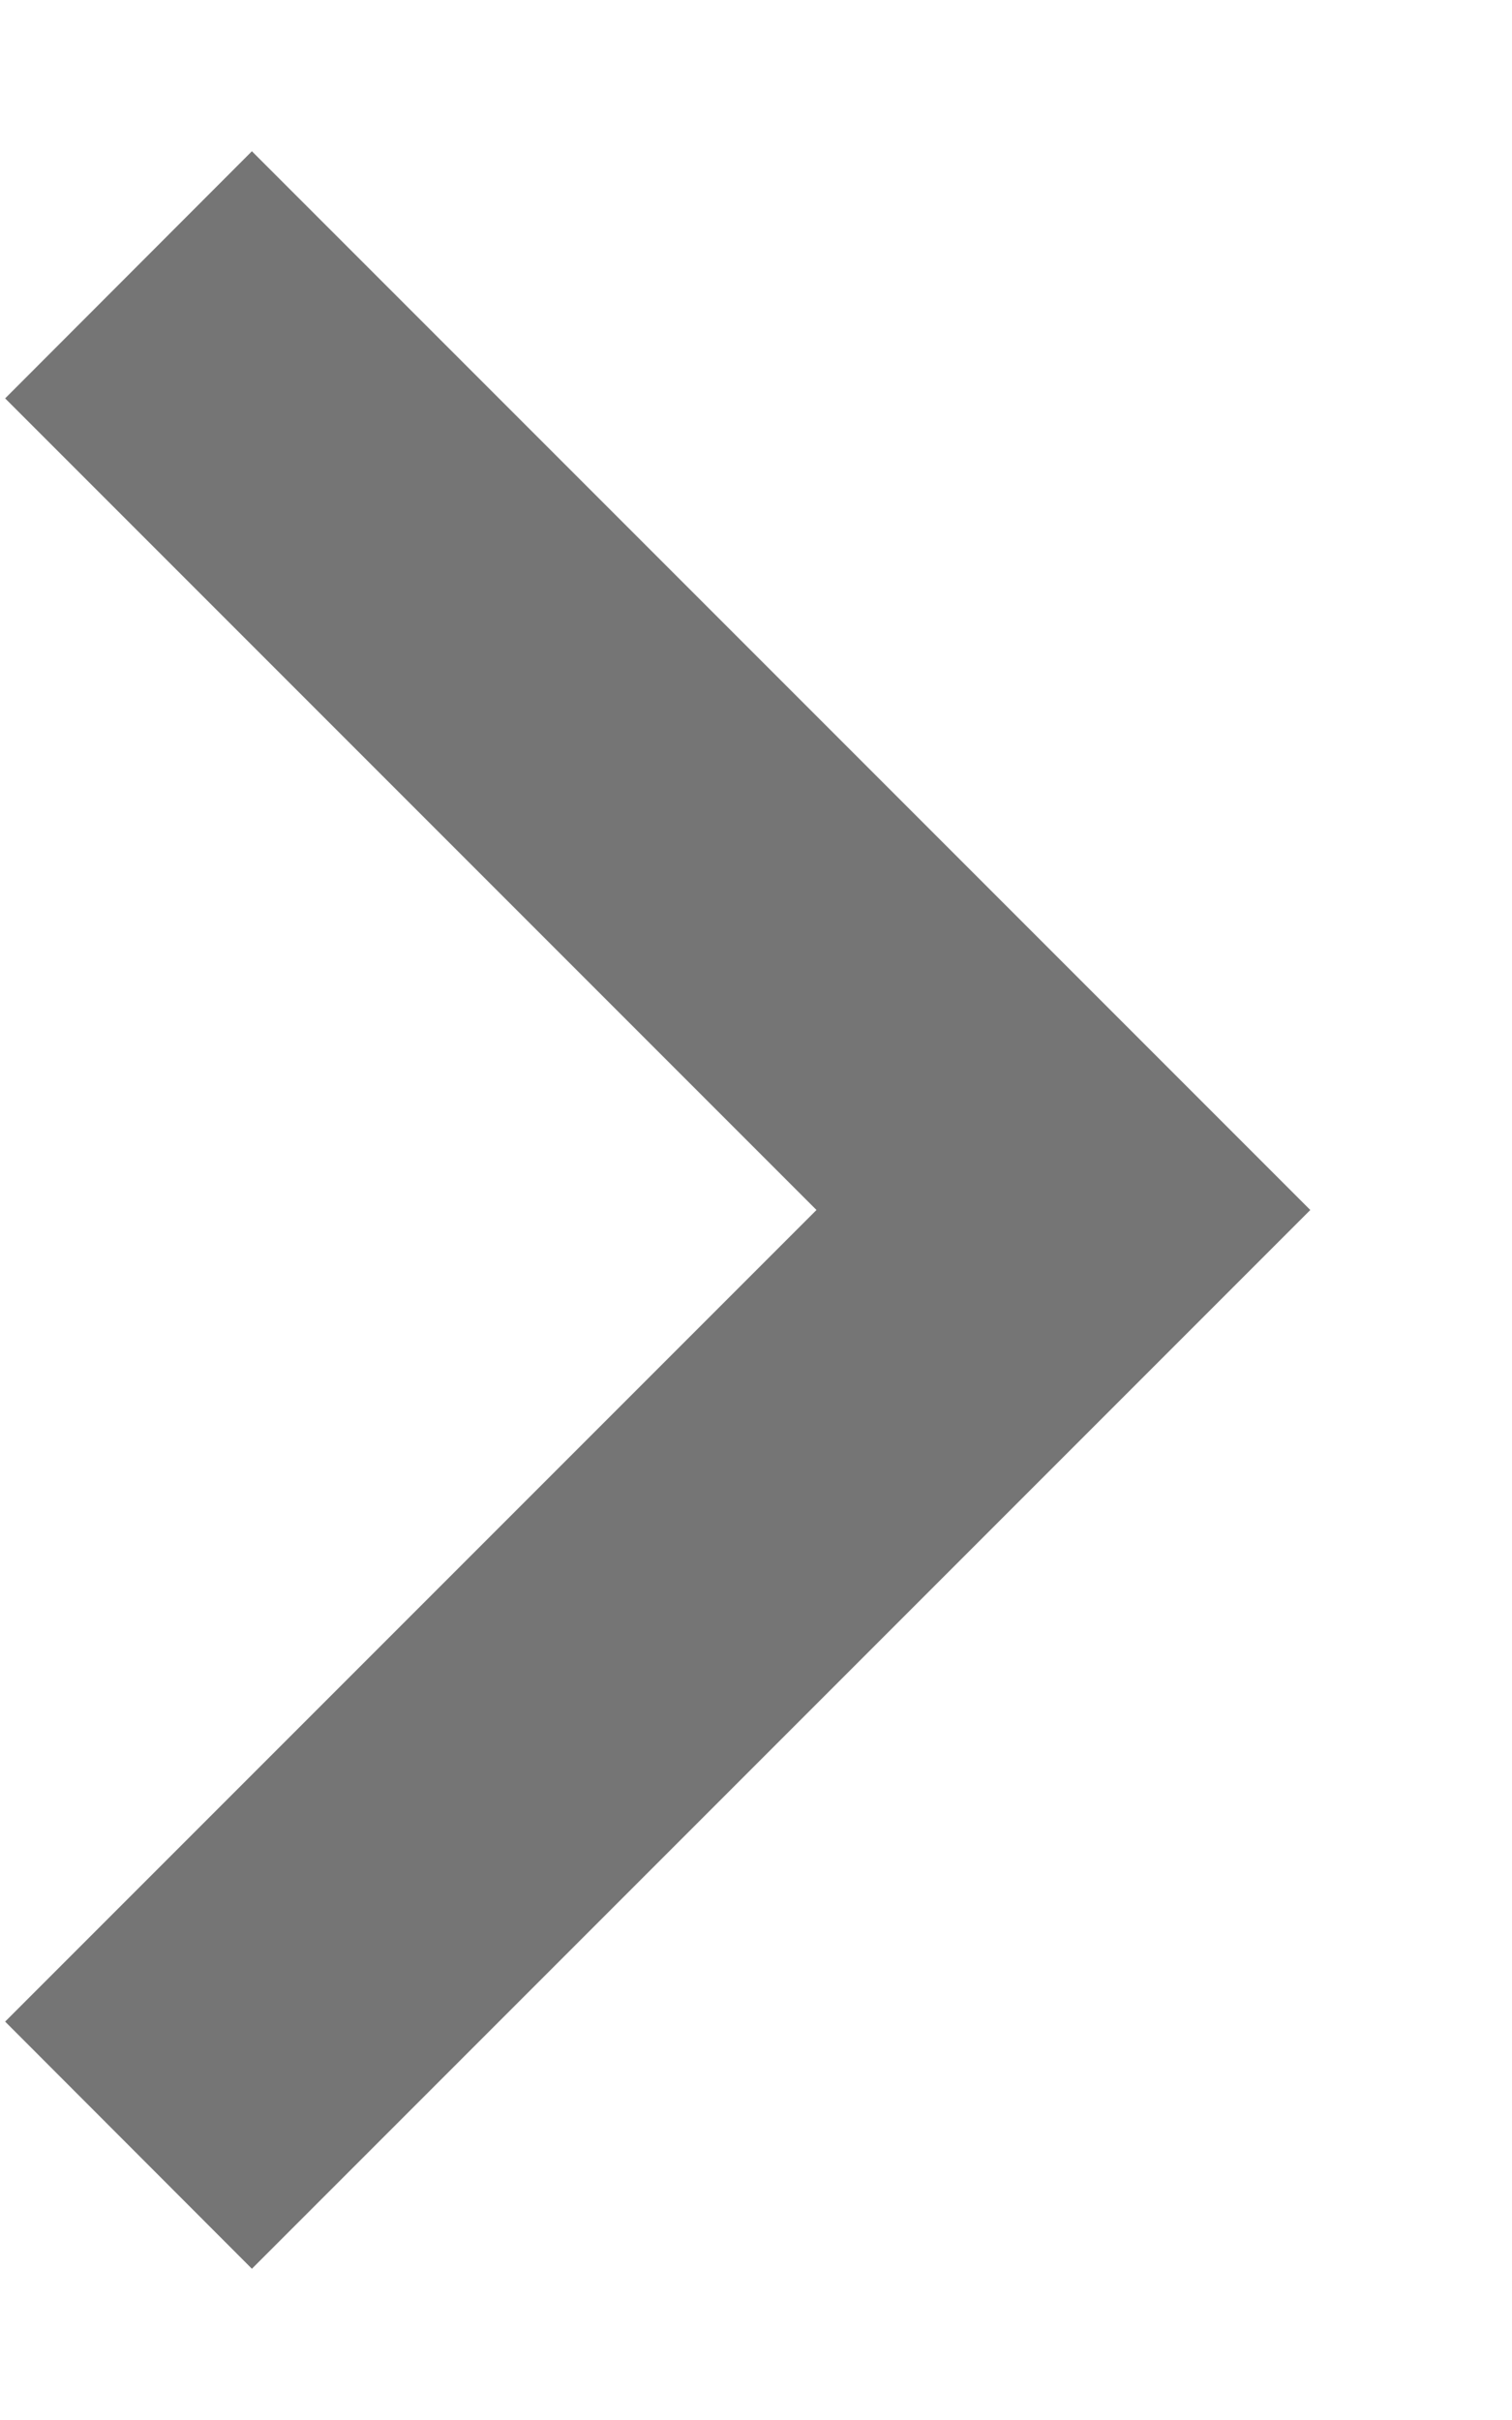 <svg xmlns="http://www.w3.org/2000/svg" width="5" height="8" viewBox="0 0 5 8">
    <g fill="none" fill-rule="evenodd">
        <path fill="#000" d="M.017 1.317L.833.5l3.5 3.5-3.5 3.5-.816-.817L2.7 4z" opacity=".54"/>
        <path d="M-5-3H9v14H-5z"/>
    </g>
</svg>

